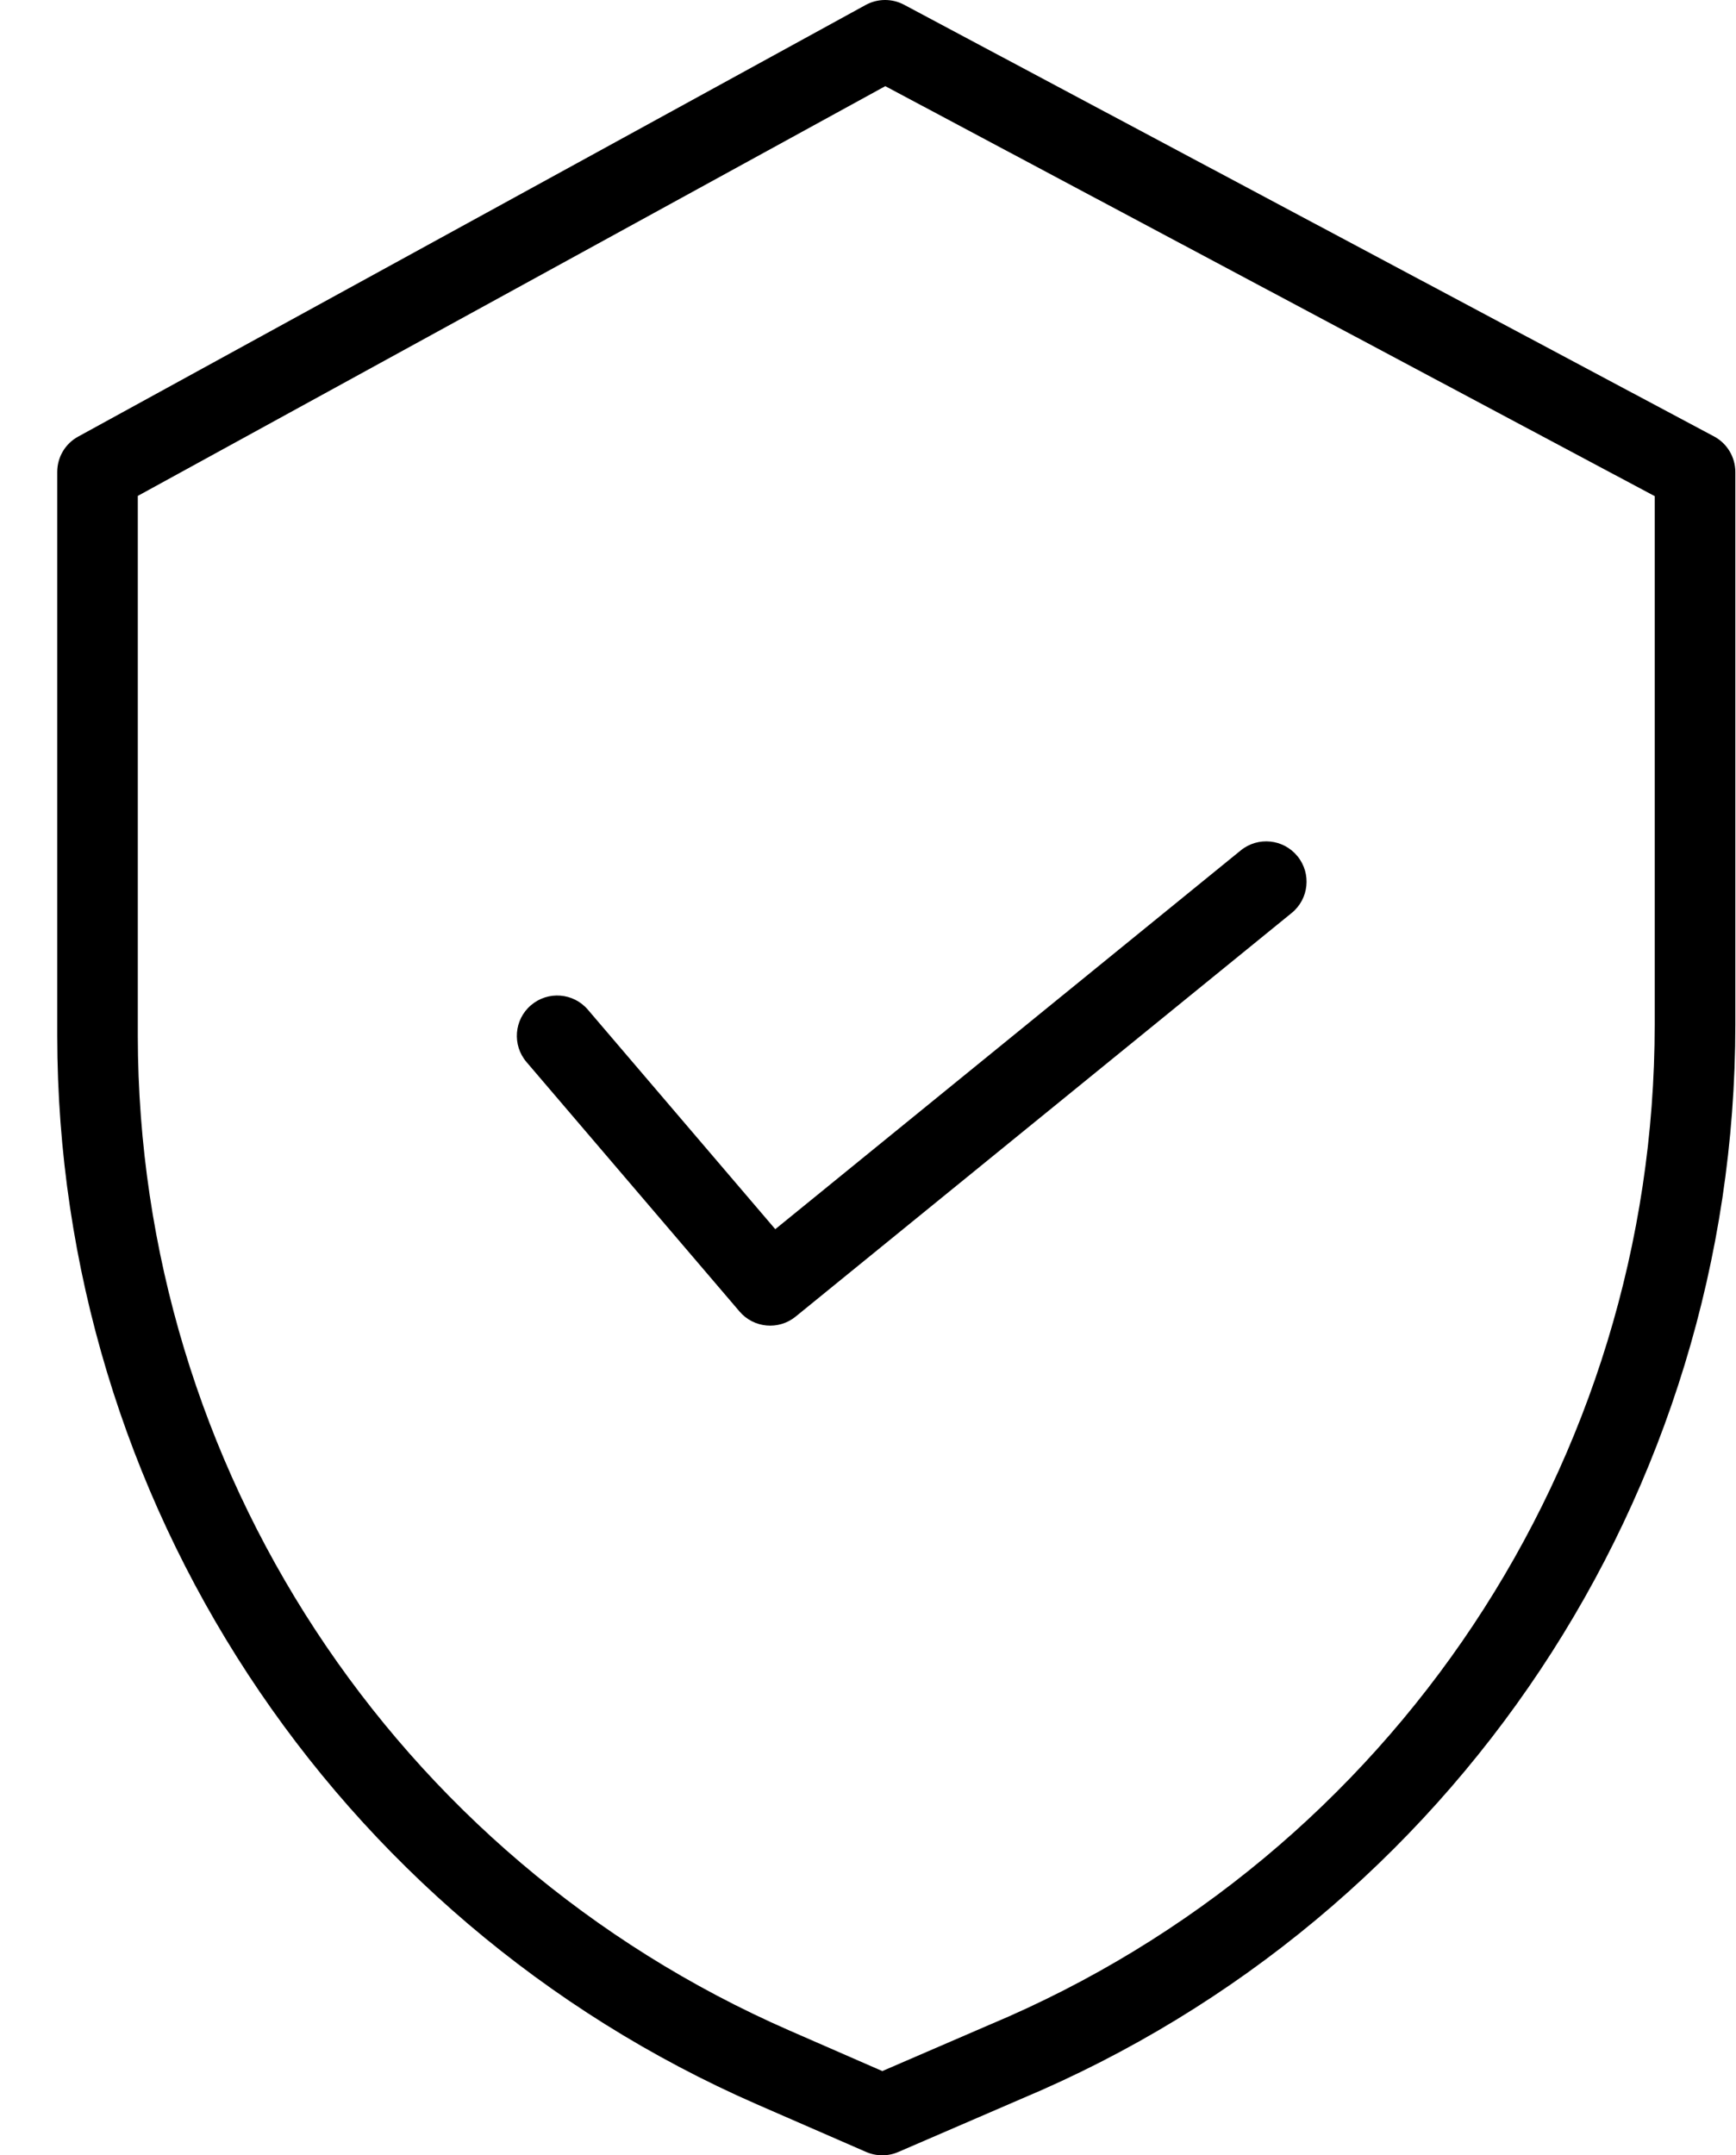 <svg width="29" height="36" viewBox="0 0 29 36" fill="none" xmlns="http://www.w3.org/2000/svg">
<path d="M28.632 7.289L15.102 0.079C14.901 -0.028 14.66 -0.026 14.461 0.083L1.305 7.293C1.089 7.411 0.956 7.637 0.956 7.884V17.301C0.963 25.043 5.55 32.047 12.643 35.148L14.469 35.944C14.64 36.018 14.834 36.019 15.005 35.945L17.063 35.056C24.288 32.022 28.988 24.951 28.989 17.115V7.884C28.989 7.635 28.852 7.406 28.632 7.289ZM27.642 17.115C27.64 24.41 23.263 30.993 16.536 33.817L16.531 33.819L14.739 34.593L13.182 33.913C6.58 31.026 2.31 24.508 2.302 17.301V8.283L14.789 1.439L27.642 8.287V17.115Z" fill="black"/>
<path d="M9.82 16.864C9.578 16.581 9.153 16.548 8.87 16.79C8.587 17.031 8.554 17.457 8.795 17.739L12.354 21.906C12.591 22.184 13.007 22.222 13.291 21.991L21.578 15.249C21.866 15.015 21.91 14.59 21.675 14.302C21.44 14.013 21.016 13.969 20.727 14.204L12.951 20.531L9.82 16.864Z" fill="black"/>
</svg>
